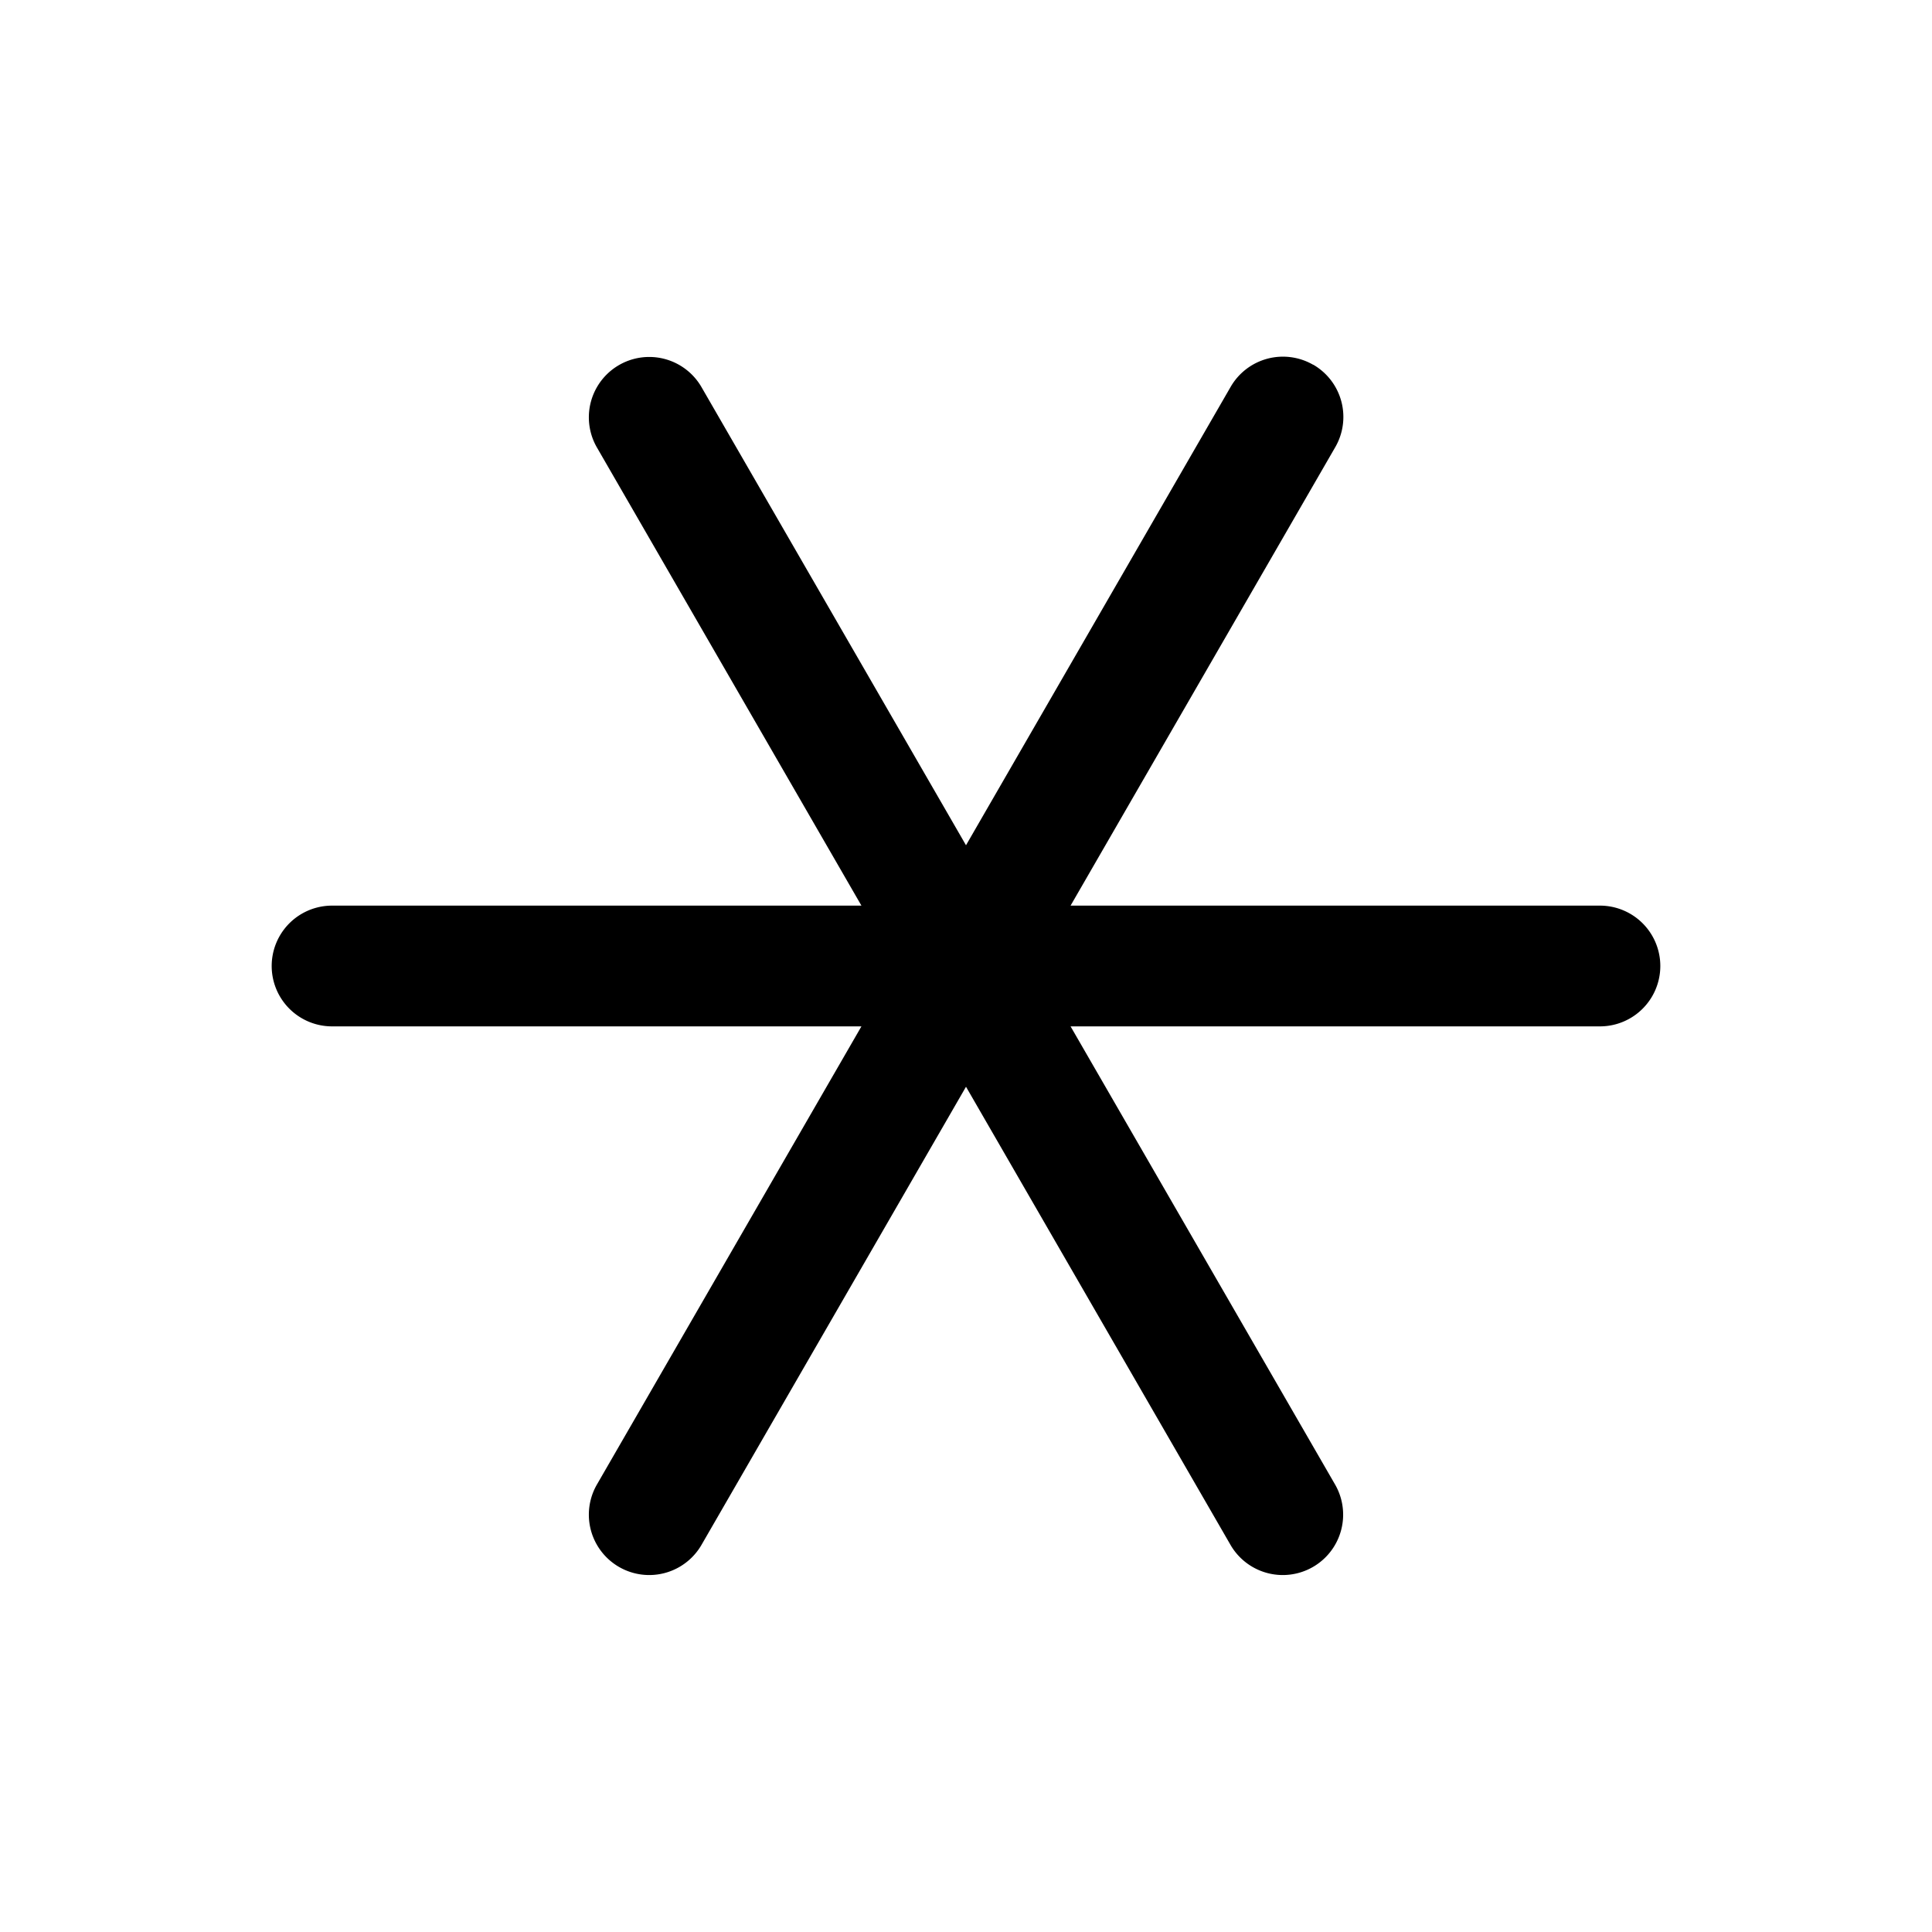 <svg xmlns="http://www.w3.org/2000/svg" width="24" height="24" viewBox="0 0 24 24"><path d="M16.313 4.53a.75.75 0 0 1 .274 1.025l-3.288 5.695h6.576a.75.75 0 0 1 0 1.5h-6.576l3.288 5.695a.75.75 0 0 1-1.299.75L12 13.5l-3.288 5.695a.75.75 0 0 1-1.299-.75l3.288-5.695H4.125a.75.75 0 0 1 0-1.5h6.576L7.413 5.555a.75.75 0 0 1 1.299-.75L12 10.5l3.288-5.695a.75.75 0 0 1 1.024-.274"/></svg>